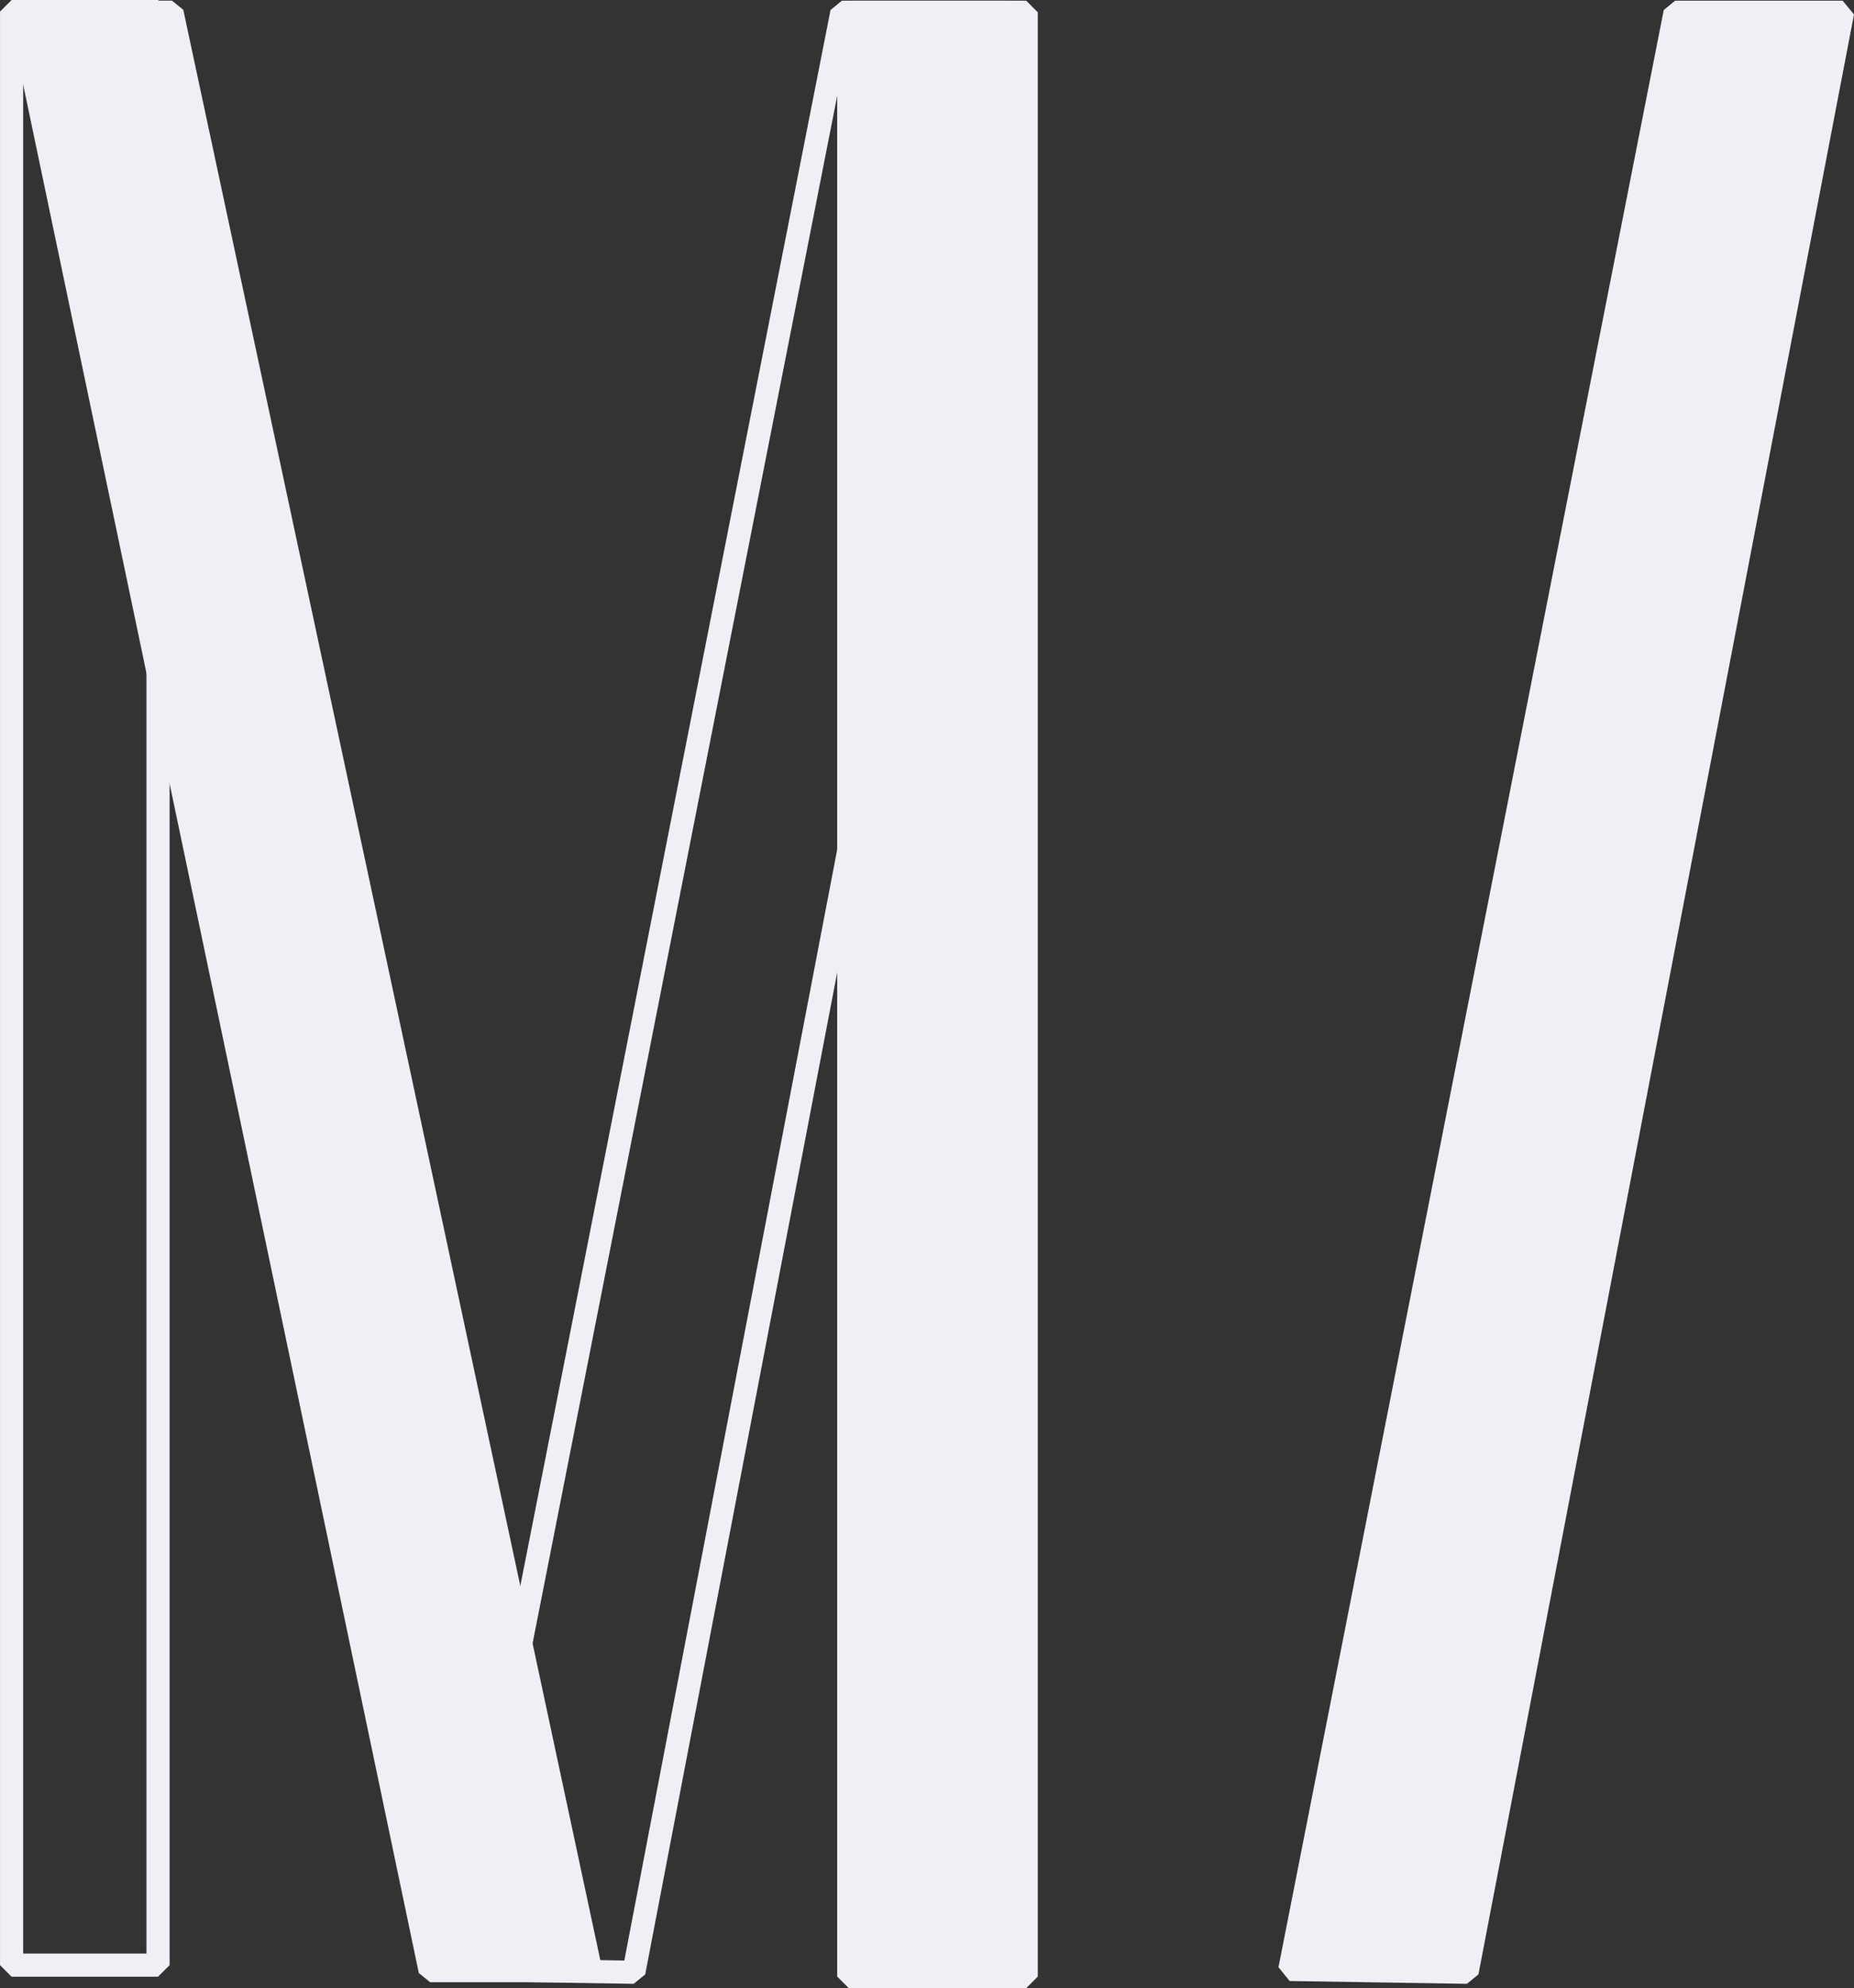 <svg xmlns="http://www.w3.org/2000/svg" width="80.103" height="85.876" viewBox="0 0 80.103 85.876">
  <rect x="0" y="0" width="80.103" height="85.876" fill="#333333" stroke="none"/>
  <g id="LOGO_2" data-name="LOGO 2" transform="translate(0.5 0.5)">
    <path id="Path_5" data-name="Path 5" d="M14598.562-5200.708h-6.327v-84.383h6.327Z" transform="translate(-14592.234 5285.091)" fill="none" stroke="#efeff5" stroke-linejoin="bevel" stroke-width="1"/>
    <path id="Path_9" data-name="Path 9" d="M14599.9-5200.245h-7.667v-84.846h7.667Z" transform="translate(-14556.062 5285.121)" fill="#efeff5" stroke="#efeff5" stroke-linejoin="bevel" stroke-width="1"/>
    <path id="Path_7" data-name="Path 7" d="M14542.191-5200.613h6.939l-18.093-84.592h-6.574Z" transform="translate(-14524.107 5285.233)" fill="#efeff5" stroke="#efeff5" stroke-linejoin="bevel" stroke-width="1"/>
    <path id="Path_8" data-name="Path 8" d="M14552.924-5201.04l16.226-84.661h-7.238l-16.646,84.54Z" transform="translate(-14526.038 5285.73)" fill="none" stroke="#efeff5" stroke-linejoin="bevel" stroke-width="1"/>
    <path id="Path_10" data-name="Path 10" d="M14552.924-5201.04l16.226-84.661h-7.238l-16.646,84.54Z" transform="translate(-14490.038 5285.73)" fill="#efeff5" stroke="#efeff5" stroke-linejoin="bevel" stroke-width="1"/>
  </g>
</svg>
